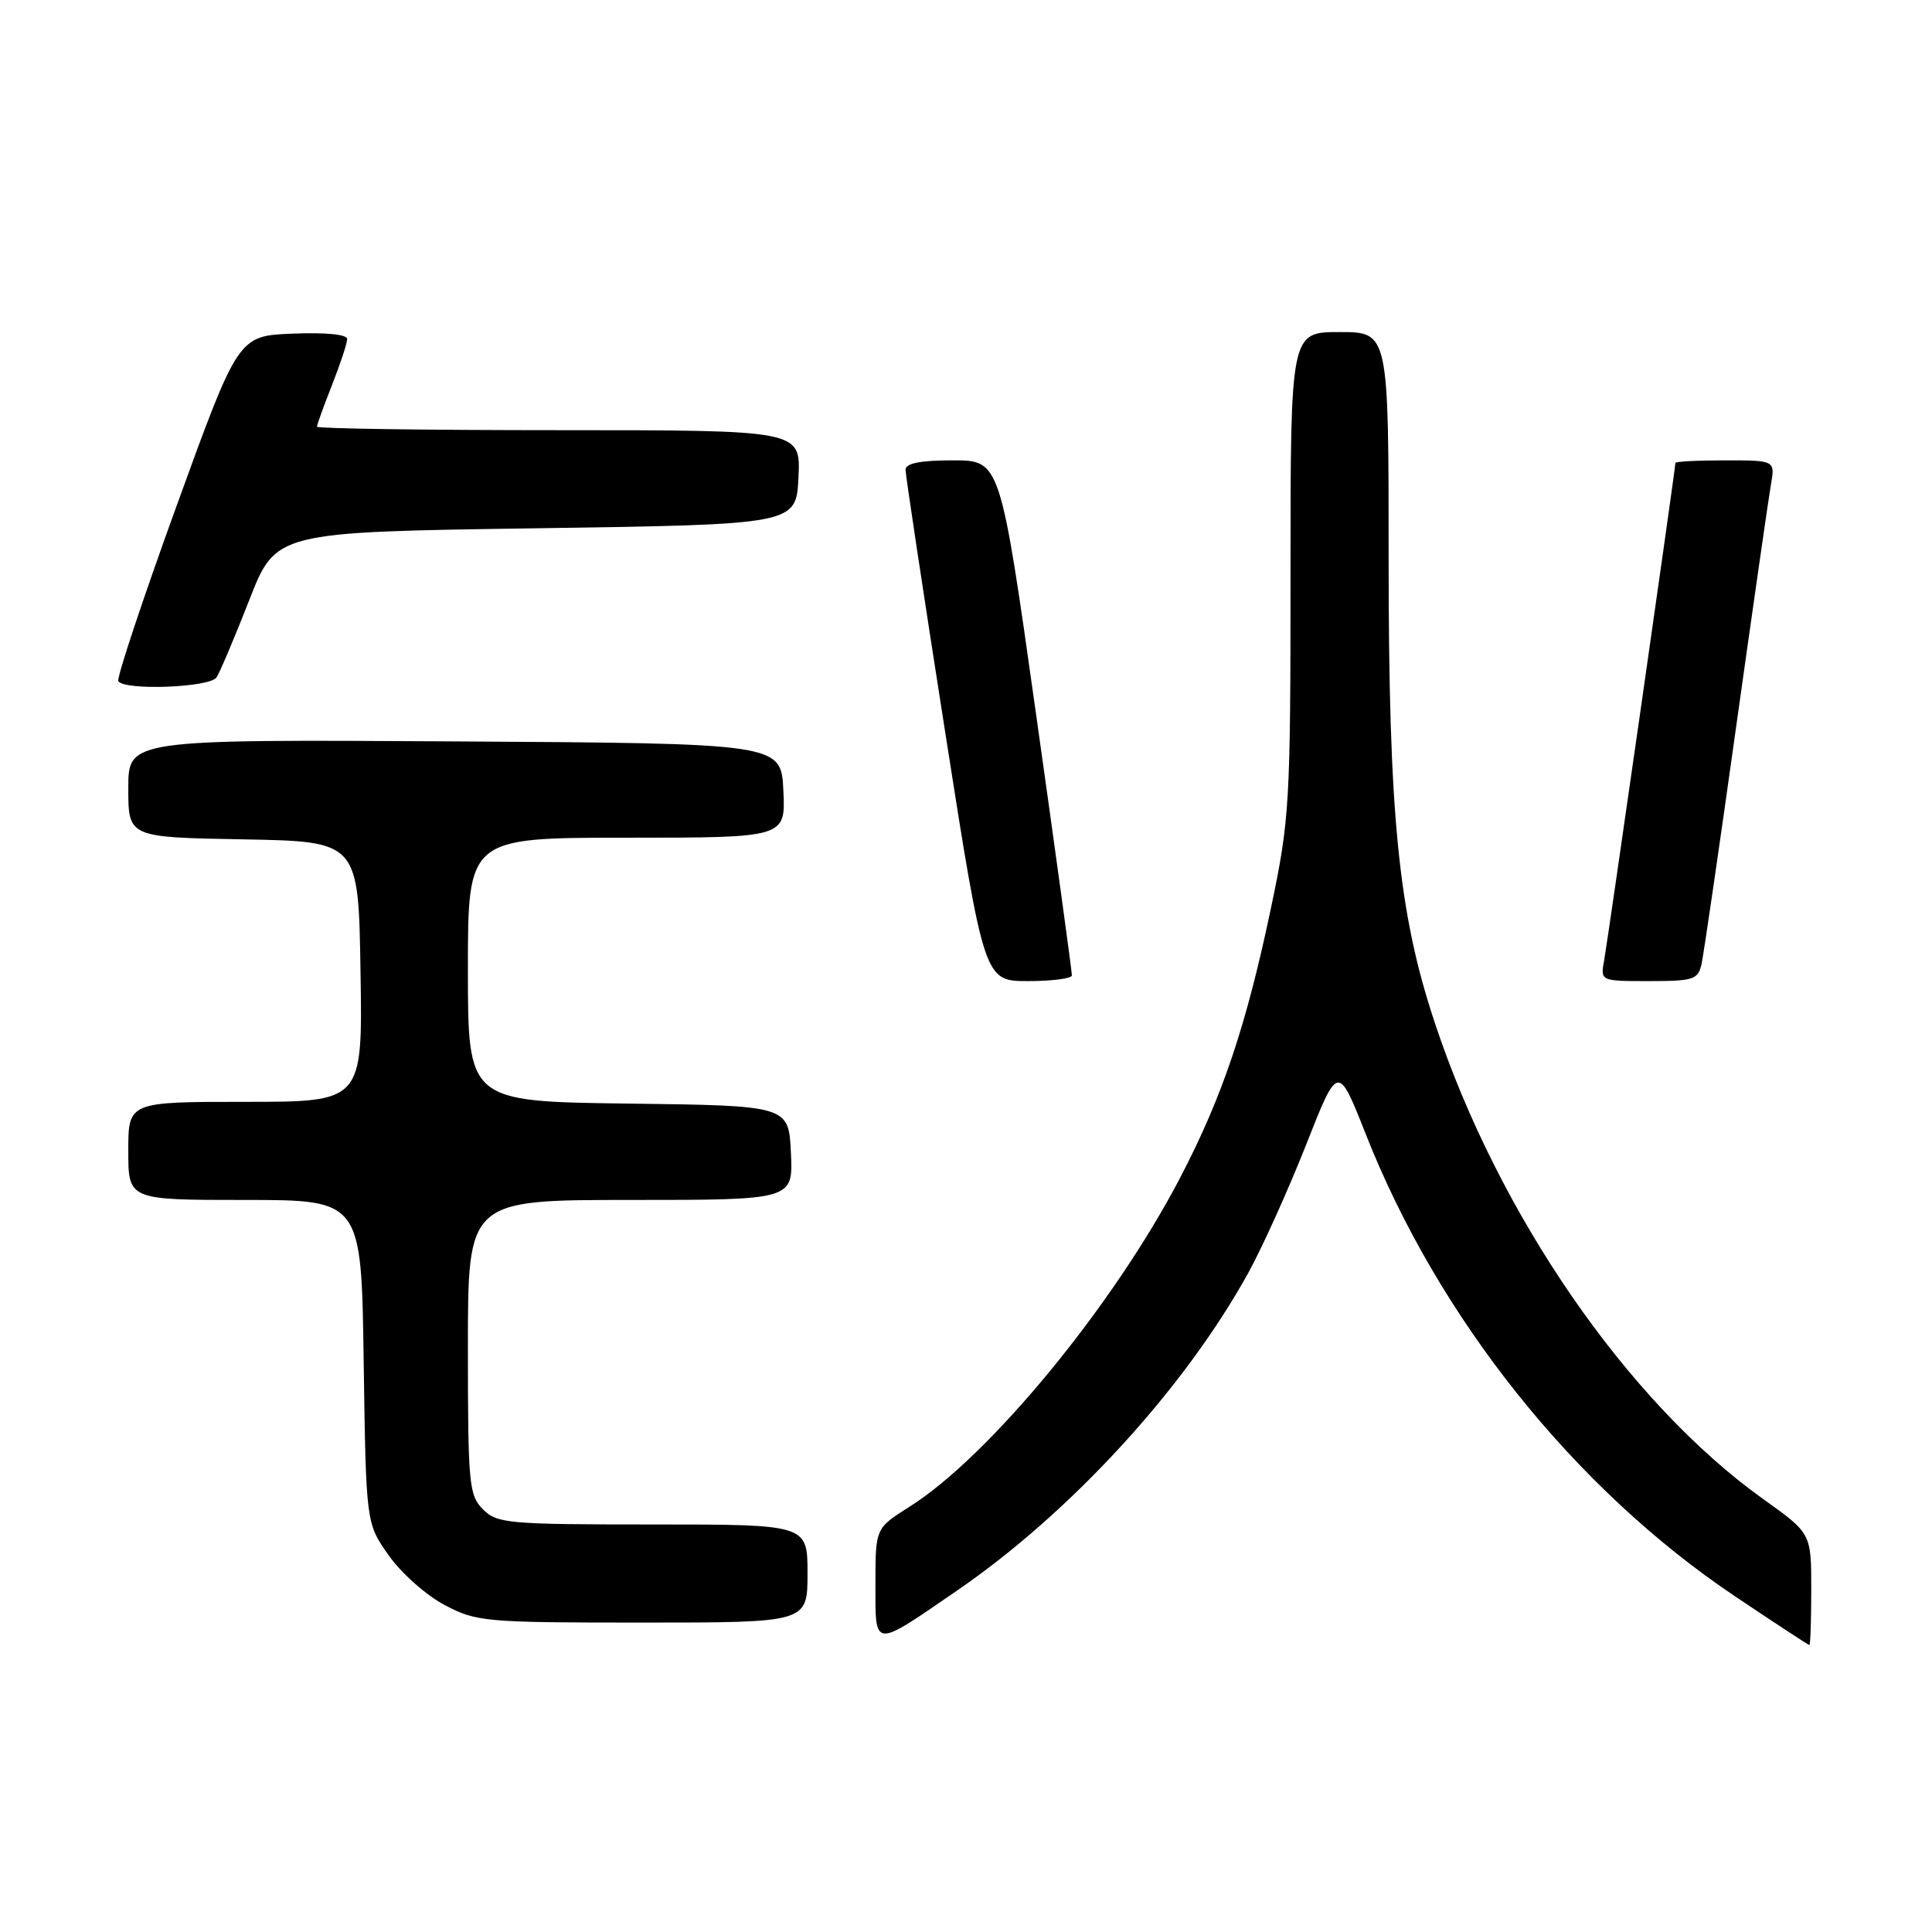 <?xml version="1.0" encoding="UTF-8" standalone="no"?>
<!DOCTYPE svg PUBLIC "-//W3C//DTD SVG 1.1//EN" "http://www.w3.org/Graphics/SVG/1.1/DTD/svg11.dtd" >
<svg xmlns="http://www.w3.org/2000/svg" xmlns:xlink="http://www.w3.org/1999/xlink" version="1.1" viewBox="0 0 256 256">
 <g >
 <path fill="currentColor"
d=" M 240.00 210.59 C 240.00 203.18 240.00 203.18 233.67 198.66 C 215.71 185.84 198.54 160.95 190.11 135.50 C 185.28 120.95 184.00 108.01 184.00 73.97 C 184.00 44.00 184.00 44.00 177.50 44.00 C 171.00 44.00 171.00 44.00 171.00 75.98 C 171.00 106.51 170.88 108.53 168.43 120.23 C 165.14 135.90 161.98 145.30 156.42 155.97 C 147.60 172.92 131.15 192.93 120.53 199.64 C 116.00 202.50 116.00 202.50 116.00 209.86 C 116.00 218.51 115.57 218.48 126.83 210.75 C 141.90 200.40 156.95 183.98 165.40 168.67 C 167.27 165.27 170.71 157.65 173.05 151.73 C 177.29 140.95 177.29 140.95 180.95 150.23 C 190.58 174.66 208.61 197.24 229.90 211.52 C 235.18 215.06 239.61 217.97 239.75 217.98 C 239.89 217.99 240.00 214.66 240.00 210.59 Z  M 107.00 208.50 C 107.00 202.00 107.00 202.00 86.50 202.00 C 67.33 202.00 65.87 201.87 64.00 200.00 C 62.14 198.14 62.00 196.67 62.00 178.50 C 62.00 159.00 62.00 159.00 83.55 159.00 C 105.10 159.00 105.10 159.00 104.80 152.75 C 104.50 146.50 104.50 146.50 83.25 146.23 C 62.00 145.96 62.00 145.96 62.00 128.48 C 62.00 111.00 62.00 111.00 83.05 111.00 C 104.10 111.00 104.10 111.00 103.80 104.75 C 103.50 98.50 103.50 98.50 60.25 98.24 C 17.00 97.98 17.00 97.98 17.00 104.46 C 17.00 110.95 17.00 110.95 32.25 111.22 C 47.50 111.50 47.50 111.50 47.77 128.75 C 48.05 146.00 48.05 146.00 32.52 146.00 C 17.00 146.00 17.00 146.00 17.00 152.50 C 17.00 159.00 17.00 159.00 32.44 159.00 C 47.89 159.00 47.89 159.00 48.19 180.42 C 48.50 201.83 48.50 201.83 51.50 206.09 C 53.15 208.43 56.48 211.39 58.91 212.67 C 63.13 214.90 64.22 215.00 85.16 215.00 C 107.00 215.00 107.00 215.00 107.00 208.50 Z  M 142.03 129.25 C 142.05 128.84 139.92 113.31 137.30 94.75 C 132.54 61.00 132.54 61.00 126.27 61.00 C 121.93 61.00 120.00 61.38 119.99 62.25 C 119.99 62.94 122.33 78.46 125.20 96.75 C 130.41 130.00 130.41 130.00 136.21 130.00 C 139.39 130.00 142.01 129.66 142.03 129.25 Z  M 225.46 127.75 C 225.74 126.51 227.79 112.45 230.02 96.50 C 232.26 80.55 234.34 66.04 234.65 64.25 C 235.22 61.00 235.22 61.00 228.61 61.00 C 224.98 61.00 222.00 61.15 222.00 61.34 C 222.00 62.07 213.03 124.67 212.56 127.25 C 212.05 130.00 212.05 130.00 218.51 130.00 C 224.39 130.00 225.01 129.80 225.46 127.75 Z  M 28.69 89.76 C 29.14 89.08 31.09 84.47 33.03 79.51 C 36.55 70.50 36.55 70.50 71.03 70.00 C 105.50 69.50 105.50 69.50 105.80 63.25 C 106.10 57.00 106.10 57.00 74.05 57.00 C 56.42 57.00 42.00 56.79 42.00 56.54 C 42.00 56.28 42.90 53.79 44.00 51.00 C 45.10 48.21 46.00 45.47 46.00 44.92 C 46.00 44.31 43.16 44.03 38.78 44.21 C 31.57 44.50 31.57 44.50 23.41 67.00 C 18.92 79.38 15.44 89.84 15.68 90.25 C 16.43 91.53 27.81 91.11 28.69 89.76 Z "/>
</g>
</svg>